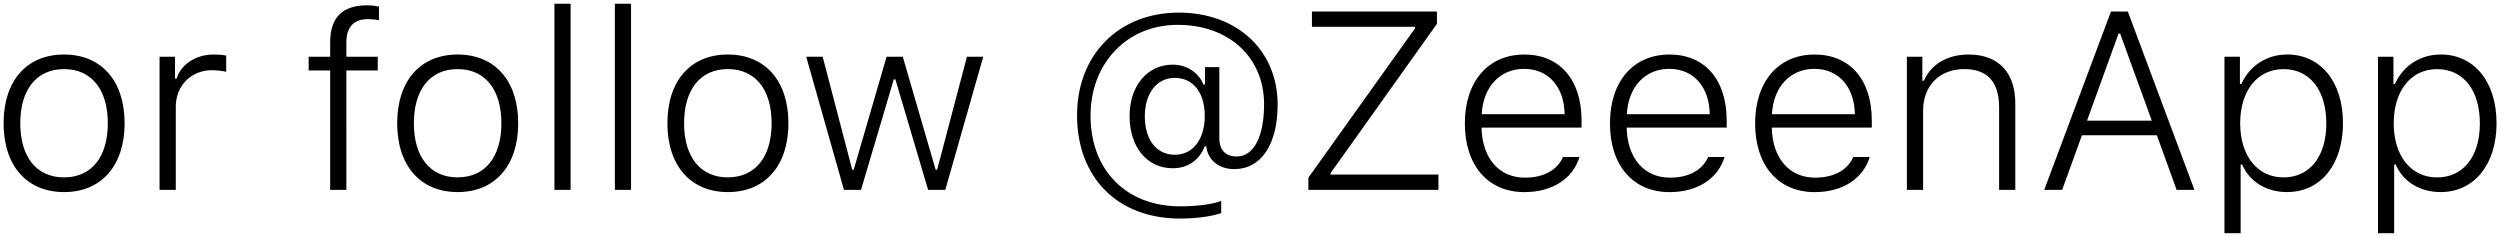 <svg width="158" height="15" viewBox="0 0 158 15" xmlns="http://www.w3.org/2000/svg"><title>or follow @ZeeenApp</title><path d="M4.047 11.21c-1.734 0-2.766-1.288-2.766-3.42s1.032-3.423 2.767-3.423c1.734 0 2.766 1.29 2.766 3.422s-1.03 3.42-2.766 3.42zm0 .93c2.352 0 3.828-1.663 3.828-4.35 0-2.69-1.477-4.345-3.828-4.345C1.695 3.445.227 5.1.227 7.79c0 2.687 1.47 4.35 3.82 4.35zm6.04-.14h1.022V6.75c0-1.328.968-2.313 2.272-2.313.305 0 .727.047.914.102V3.515c-.227-.055-.508-.07-.79-.07-1.116 0-2.062.61-2.343 1.523h-.102V3.585h-.976V12zm10.78 0h1.023V4.453h1.984v-.867H21.89V2.68c0-.992.492-1.47 1.352-1.47.258 0 .516.024.71.07V.415c-.288-.055-.507-.078-.765-.078-1.492 0-2.32.727-2.32 2.32v.93h-1.36v.867h1.36V12zm8.055-.79c-1.734 0-2.766-1.288-2.766-3.42s1.03-3.423 2.766-3.423c1.734 0 2.766 1.29 2.766 3.422s-1.03 3.42-2.766 3.42zm0 .93c2.352 0 3.828-1.663 3.828-4.35 0-2.69-1.477-4.345-3.828-4.345-2.352 0-3.82 1.656-3.82 4.344 0 2.687 1.47 4.35 3.82 4.35zM35.04 12h1.022V.234H35.04V12zm3.82 0h1.022V.234H38.86V12zm7.14-.79c-1.734 0-2.766-1.288-2.766-3.42S44.264 4.366 46 4.366c1.734 0 2.766 1.29 2.766 3.422s-1.03 3.42-2.766 3.42zm0 .93c2.352 0 3.828-1.663 3.828-4.35 0-2.69-1.477-4.345-3.828-4.345-2.352 0-3.82 1.656-3.82 4.344 0 2.687 1.47 4.35 3.82 4.35zm16.14-8.554h-1.03l-1.883 7.14h-.094l-2.078-7.14h-1.023l-2.078 7.14h-.094l-1.867-7.14h-1.04L53.338 12h1.078l2.07-6.984h.102L58.657 12h1.086l2.398-8.414zm12.11 1.336c1.156 0 1.89.93 1.89 2.398 0 1.492-.74 2.46-1.897 2.46-1.148 0-1.89-.944-1.89-2.42 0-1.47.757-2.44 1.897-2.44zM74.5.797c-3.79 0-6.43 2.664-6.43 6.484 0 3.954 2.57 6.532 6.508 6.532 1.016 0 1.945-.125 2.602-.344v-.773c-.523.21-1.523.344-2.594.344-3.406 0-5.664-2.282-5.664-5.728 0-3.336 2.32-5.742 5.508-5.742 3.234 0 5.46 2.047 5.46 5.023 0 2.04-.655 3.297-1.726 3.297-.71 0-1.102-.406-1.102-1.156V4.242h-.906v1.102h-.102c-.297-.766-1.063-1.258-1.938-1.258-1.602 0-2.727 1.336-2.727 3.25 0 1.96 1.108 3.297 2.726 3.297.945 0 1.672-.492 2.023-1.383h.1c.087.86.798 1.438 1.767 1.438 1.695 0 2.742-1.555 2.742-4.078 0-3.43-2.564-5.813-6.25-5.813zM82.688 12h8.22v-.97h-6.814v-.093l6.72-9.43v-.78h-7.9v.968h6.517v.094l-6.74 9.437V12zm13.64-7.648c1.524 0 2.532 1.133 2.556 2.867h-5.242c.094-1.735 1.156-2.868 2.688-2.868zm2.454 5.57c-.36.828-1.22 1.305-2.414 1.305-1.625 0-2.68-1.22-2.734-3.117v-.047h6.32V7.61c0-2.57-1.375-4.164-3.617-4.164-2.29 0-3.758 1.71-3.758 4.352 0 2.656 1.452 4.344 3.765 4.344 1.766 0 3.063-.852 3.477-2.22h-1.04zm6.72-5.57c1.522 0 2.53 1.133 2.554 2.867h-5.242c.094-1.735 1.156-2.868 2.688-2.868zm2.452 5.57c-.36.828-1.22 1.305-2.414 1.305-1.625 0-2.68-1.22-2.734-3.117v-.047h6.32V7.61c0-2.57-1.375-4.164-3.617-4.164-2.29 0-3.76 1.71-3.76 4.352 0 2.656 1.454 4.344 3.767 4.344 1.766 0 3.063-.852 3.477-2.22h-1.04zm6.72-5.57c1.522 0 2.53 1.133 2.554 2.867h-5.242c.094-1.735 1.156-2.868 2.688-2.868zm2.452 5.57c-.36.828-1.22 1.305-2.414 1.305-1.625 0-2.68-1.22-2.734-3.117v-.047h6.32V7.61c0-2.57-1.375-4.164-3.617-4.164-2.288 0-3.757 1.71-3.757 4.352 0 2.656 1.453 4.344 3.766 4.344 1.765 0 3.062-.852 3.476-2.22h-1.04zm3.39 2.078h1.024V7c0-1.586 1.03-2.633 2.61-2.633 1.46 0 2.194.82 2.194 2.422V12h1.023V6.53c0-1.96-1.078-3.085-2.953-3.085-1.336 0-2.375.617-2.82 1.656h-.102V3.586h-.977V12zm17.048 0h1.125L134.477.727h-1.063L129.195 12h1.134l1.25-3.453h4.733l1.25 3.453zm-3.672-9.875h.102l2 5.5H131.9l1.992-5.5zm10.648 1.32c-1.28 0-2.367.71-2.883 1.86h-.094v-1.72h-.977V14.74h1.023v-4.343h.093c.47 1.086 1.53 1.742 2.836 1.742 2.124 0 3.538-1.735 3.538-4.353 0-2.617-1.406-4.344-3.54-4.344zm-.227 7.766c-1.64 0-2.734-1.358-2.734-3.42s1.093-3.423 2.74-3.423c1.657 0 2.704 1.328 2.704 3.43 0 2.094-1.047 3.414-2.71 3.414zm9.93-7.765c-1.28 0-2.367.71-2.883 1.86h-.094v-1.72h-.977V14.74h1.022v-4.343h.094c.47 1.086 1.53 1.742 2.836 1.742 2.125 0 3.54-1.735 3.54-4.353 0-2.617-1.407-4.344-3.54-4.344zm-.227 7.766c-1.64 0-2.734-1.358-2.734-3.42s1.094-3.423 2.742-3.423c1.656 0 2.703 1.328 2.703 3.43 0 2.094-1.047 3.414-2.71 3.414z"/></svg>